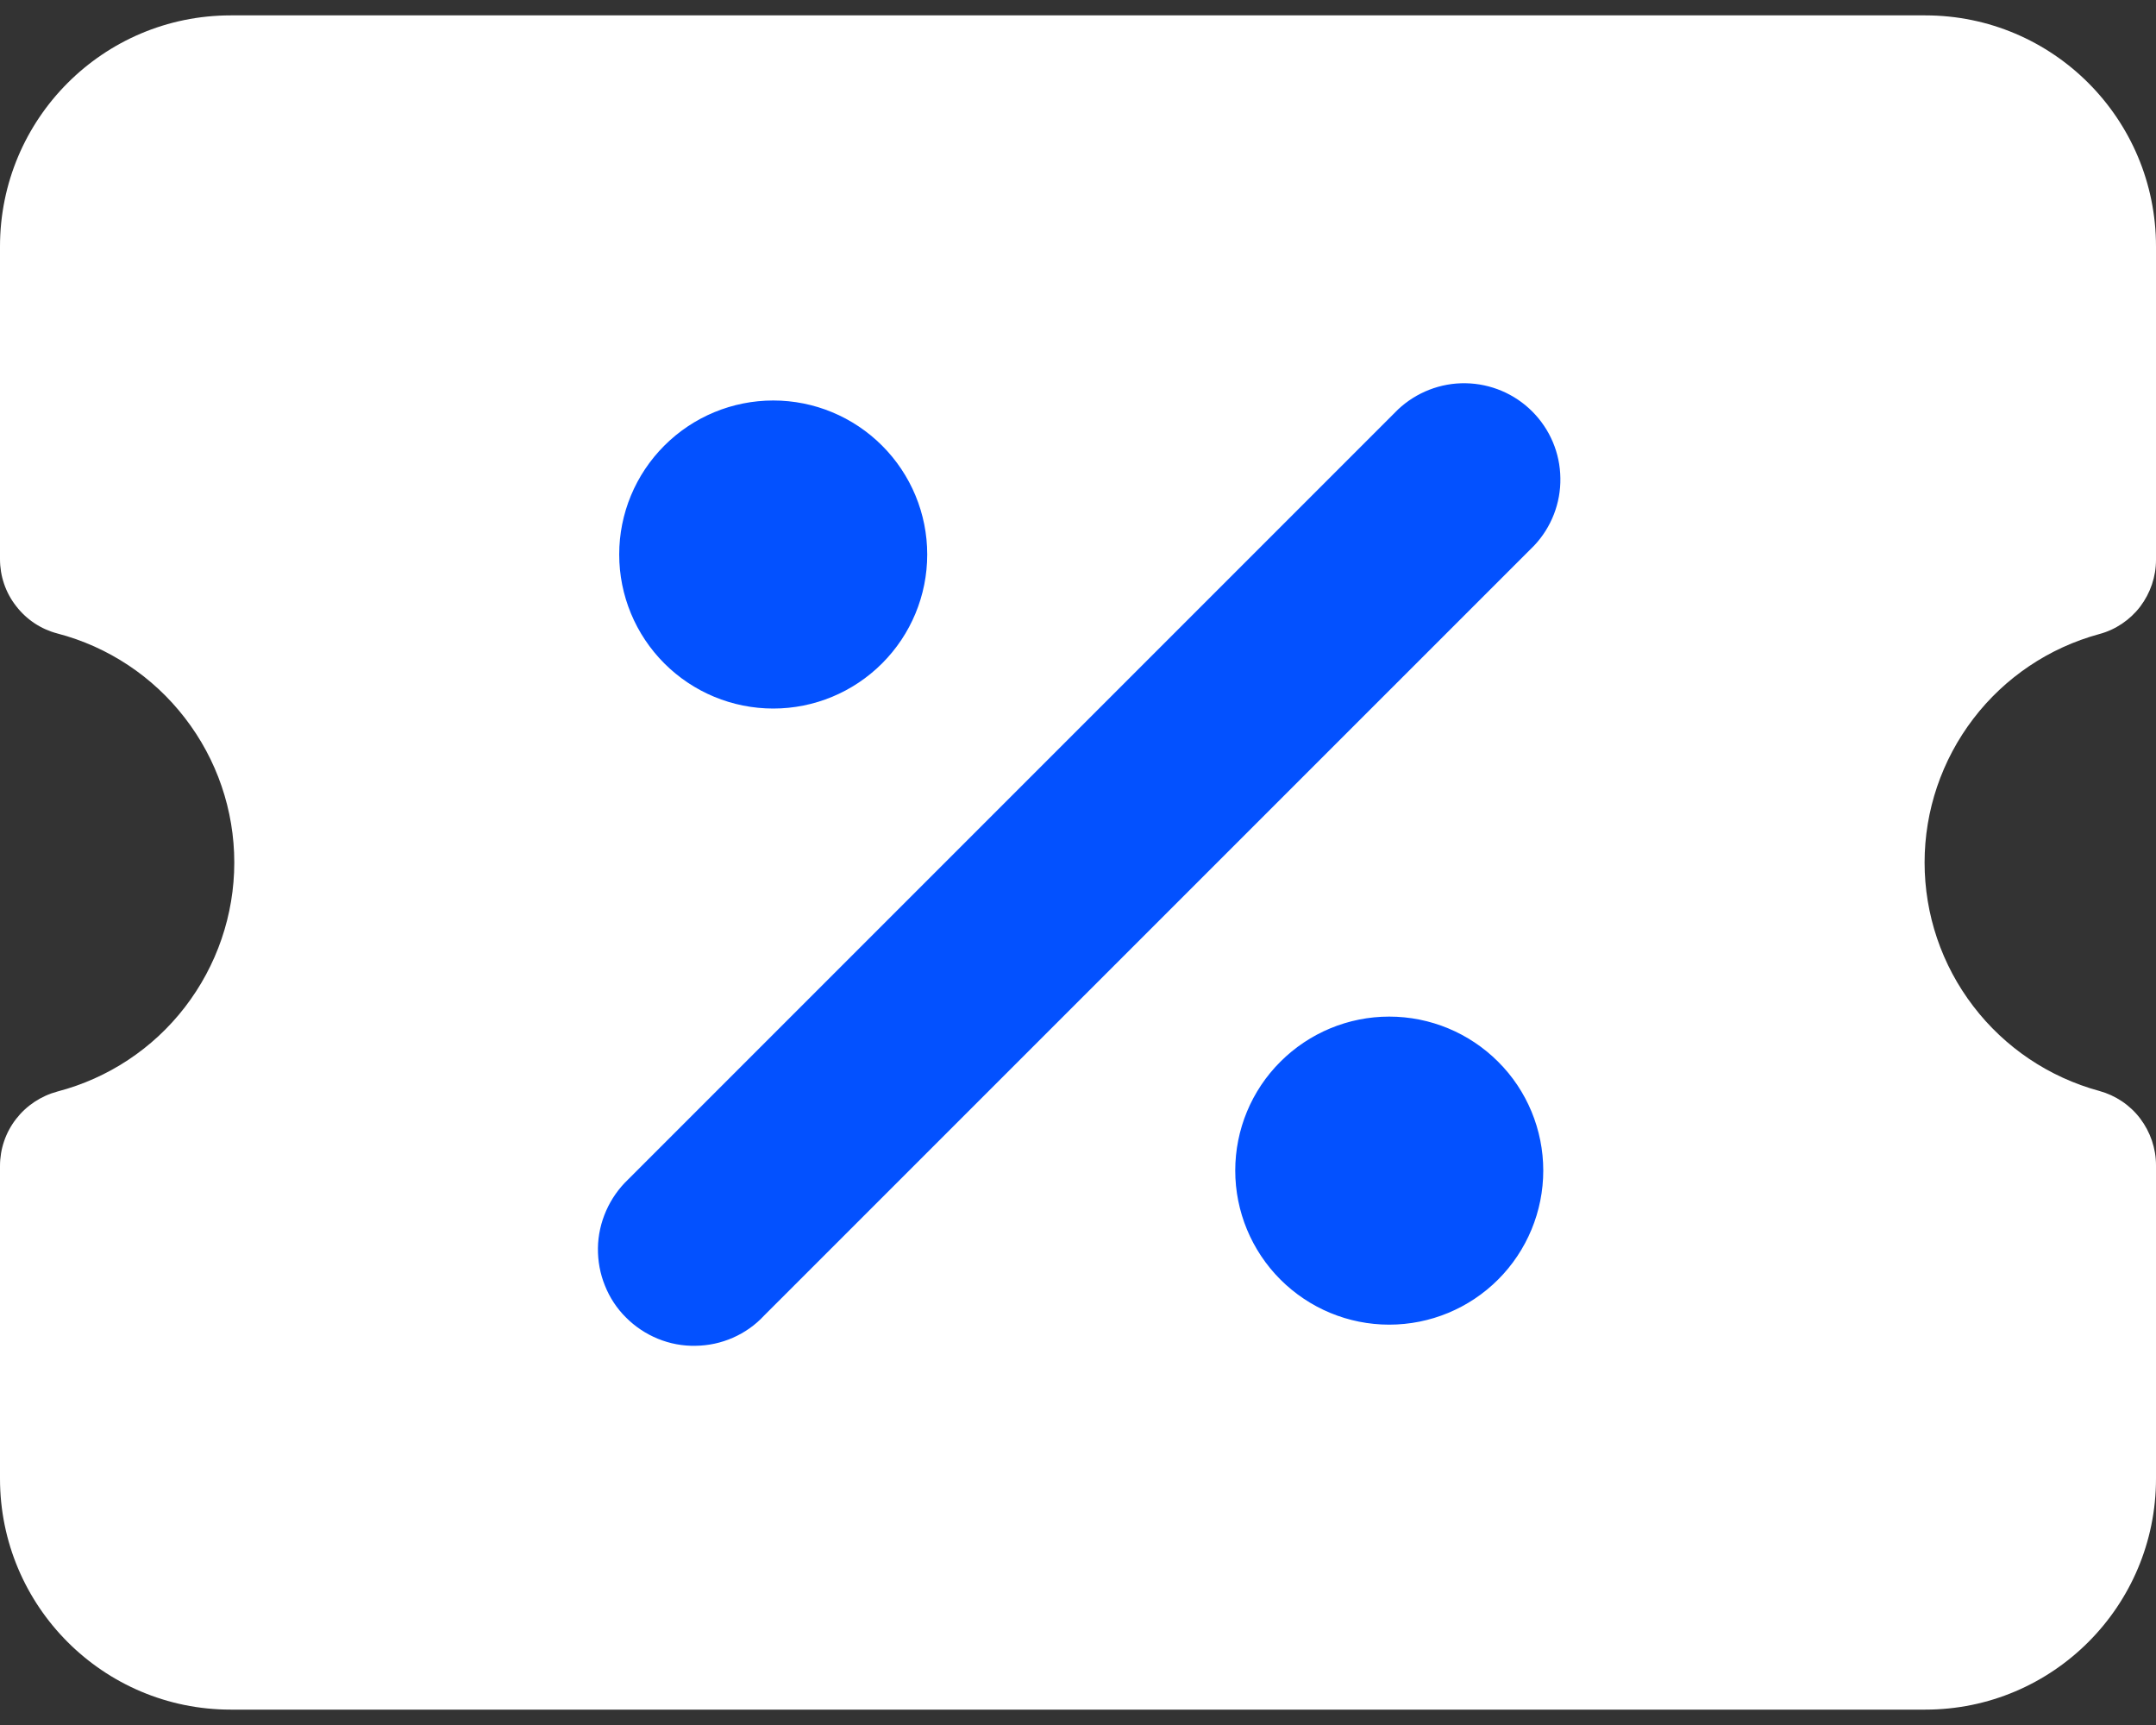 <svg width="15" height="12" viewBox="0 0 15 12" fill="none" xmlns="http://www.w3.org/2000/svg">
<rect x="0" y="0" width="15" height="12" fill="#333333" stroke="none"/>
<g id="Group 1000003195">
<rect id="Rectangle 34625359" x="3.125" y="1.357" width="9.375" height="8.75" fill="#0351FF"/>
<path id="Vector" fill-rule="evenodd" clip-rule="evenodd" d="M0 10.286C0 11.173 0.718 11.893 1.605 11.893H13.395C14.282 11.893 15 11.173 15 10.286V8.107C15 7.989 14.961 7.875 14.89 7.781C14.819 7.687 14.718 7.62 14.605 7.589C14.256 7.494 13.948 7.287 13.729 7C13.509 6.713 13.39 6.362 13.39 6C13.39 5.639 13.509 5.288 13.729 5C13.948 4.713 14.256 4.506 14.605 4.411C14.718 4.381 14.819 4.313 14.89 4.22C14.961 4.126 15 4.012 15 3.894V1.715C15 0.827 14.282 0.107 13.395 0.107H1.605C0.718 0.107 0 0.827 0 1.715V3.89C0 4.008 0.039 4.123 0.112 4.216C0.184 4.31 0.285 4.377 0.4 4.407C0.752 4.499 1.064 4.706 1.286 4.994C1.509 5.282 1.63 5.636 1.63 6C1.63 6.364 1.509 6.718 1.286 7.007C1.064 7.295 0.752 7.501 0.4 7.593C0.285 7.624 0.184 7.691 0.112 7.784C0.039 7.878 0 7.993 0 8.111L0 10.286ZM5.316 9.152L10.674 3.795C10.793 3.669 10.859 3.5 10.856 3.326C10.854 3.152 10.784 2.986 10.66 2.862C10.537 2.739 10.371 2.669 10.197 2.666C10.023 2.663 9.854 2.729 9.727 2.848L4.37 8.205C4.305 8.267 4.253 8.341 4.217 8.423C4.181 8.505 4.161 8.593 4.16 8.683C4.159 8.772 4.175 8.861 4.209 8.944C4.242 9.027 4.292 9.103 4.356 9.166C4.419 9.229 4.494 9.279 4.577 9.313C4.66 9.347 4.749 9.364 4.839 9.362C4.929 9.361 5.017 9.342 5.099 9.306C5.181 9.27 5.255 9.218 5.316 9.152ZM4.308 3.857C4.308 3.573 4.421 3.301 4.622 3.1C4.823 2.899 5.095 2.786 5.38 2.786C5.664 2.786 5.936 2.899 6.137 3.1C6.338 3.301 6.451 3.573 6.451 3.857C6.451 4.142 6.338 4.414 6.137 4.615C5.936 4.816 5.664 4.929 5.38 4.929C5.095 4.929 4.823 4.816 4.622 4.615C4.421 4.414 4.308 4.142 4.308 3.857ZM8.594 8.143C8.594 7.859 8.707 7.586 8.908 7.386C9.109 7.185 9.381 7.072 9.665 7.072C9.95 7.072 10.222 7.185 10.423 7.386C10.624 7.586 10.737 7.859 10.737 8.143C10.737 8.427 10.624 8.7 10.423 8.901C10.222 9.102 9.95 9.215 9.665 9.215C9.381 9.215 9.109 9.102 8.908 8.901C8.707 8.7 8.594 8.427 8.594 8.143Z" fill="white"/>
</g>
</svg>
